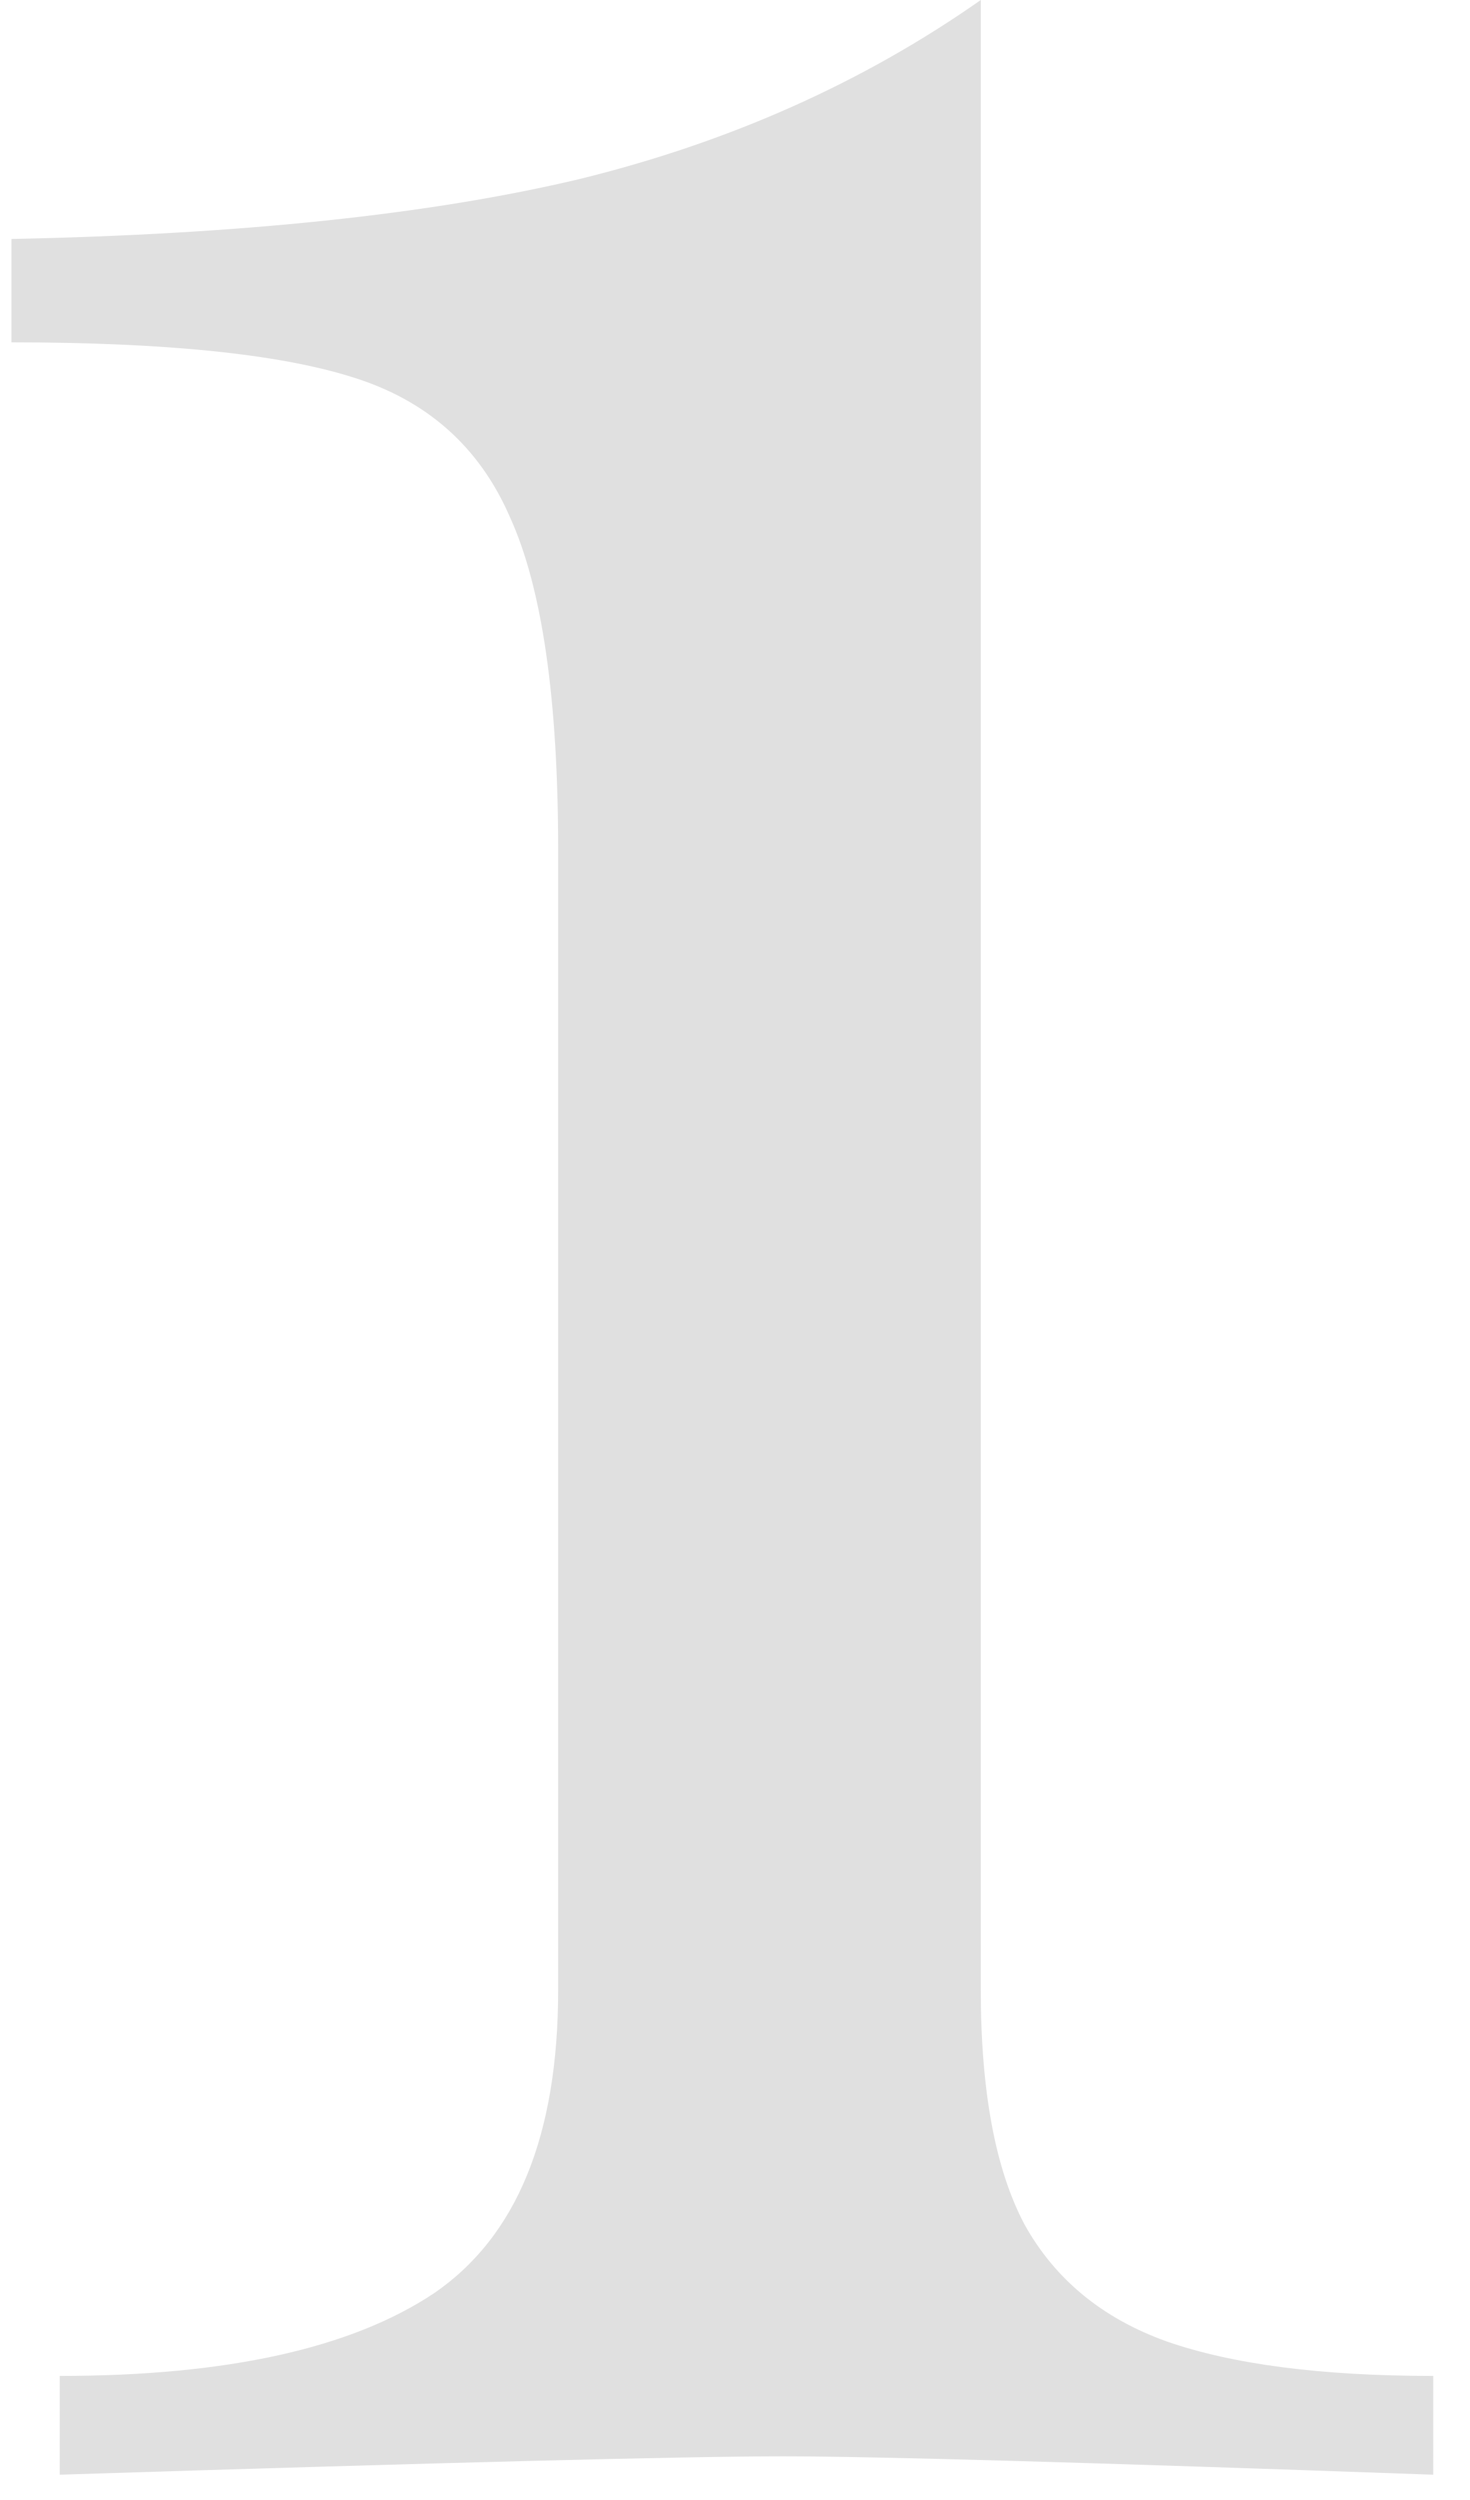 <svg width="30" height="51" viewBox="0 0 30 51" fill="none" xmlns="http://www.w3.org/2000/svg">
<path d="M20.016 40.594C20.016 42.656 20.312 44.25 20.906 45.375C21.531 46.5 22.5 47.297 23.812 47.766C25.156 48.234 26.969 48.469 29.25 48.469V50.484C22.25 50.234 17.828 50.109 15.984 50.109C14.016 50.109 9.094 50.234 1.219 50.484V48.469C4.625 48.469 7.172 47.906 8.859 46.781C10.547 45.625 11.391 43.562 11.391 40.594V17.344C11.391 14.25 11.062 11.984 10.406 10.547C9.781 9.109 8.703 8.156 7.172 7.688C5.672 7.219 3.359 6.984 0.234 6.984V4.875C4.922 4.781 8.781 4.375 11.812 3.656C14.875 2.906 17.609 1.688 20.016 0V40.594Z" fill="#E0E0E0"/>
</svg>
